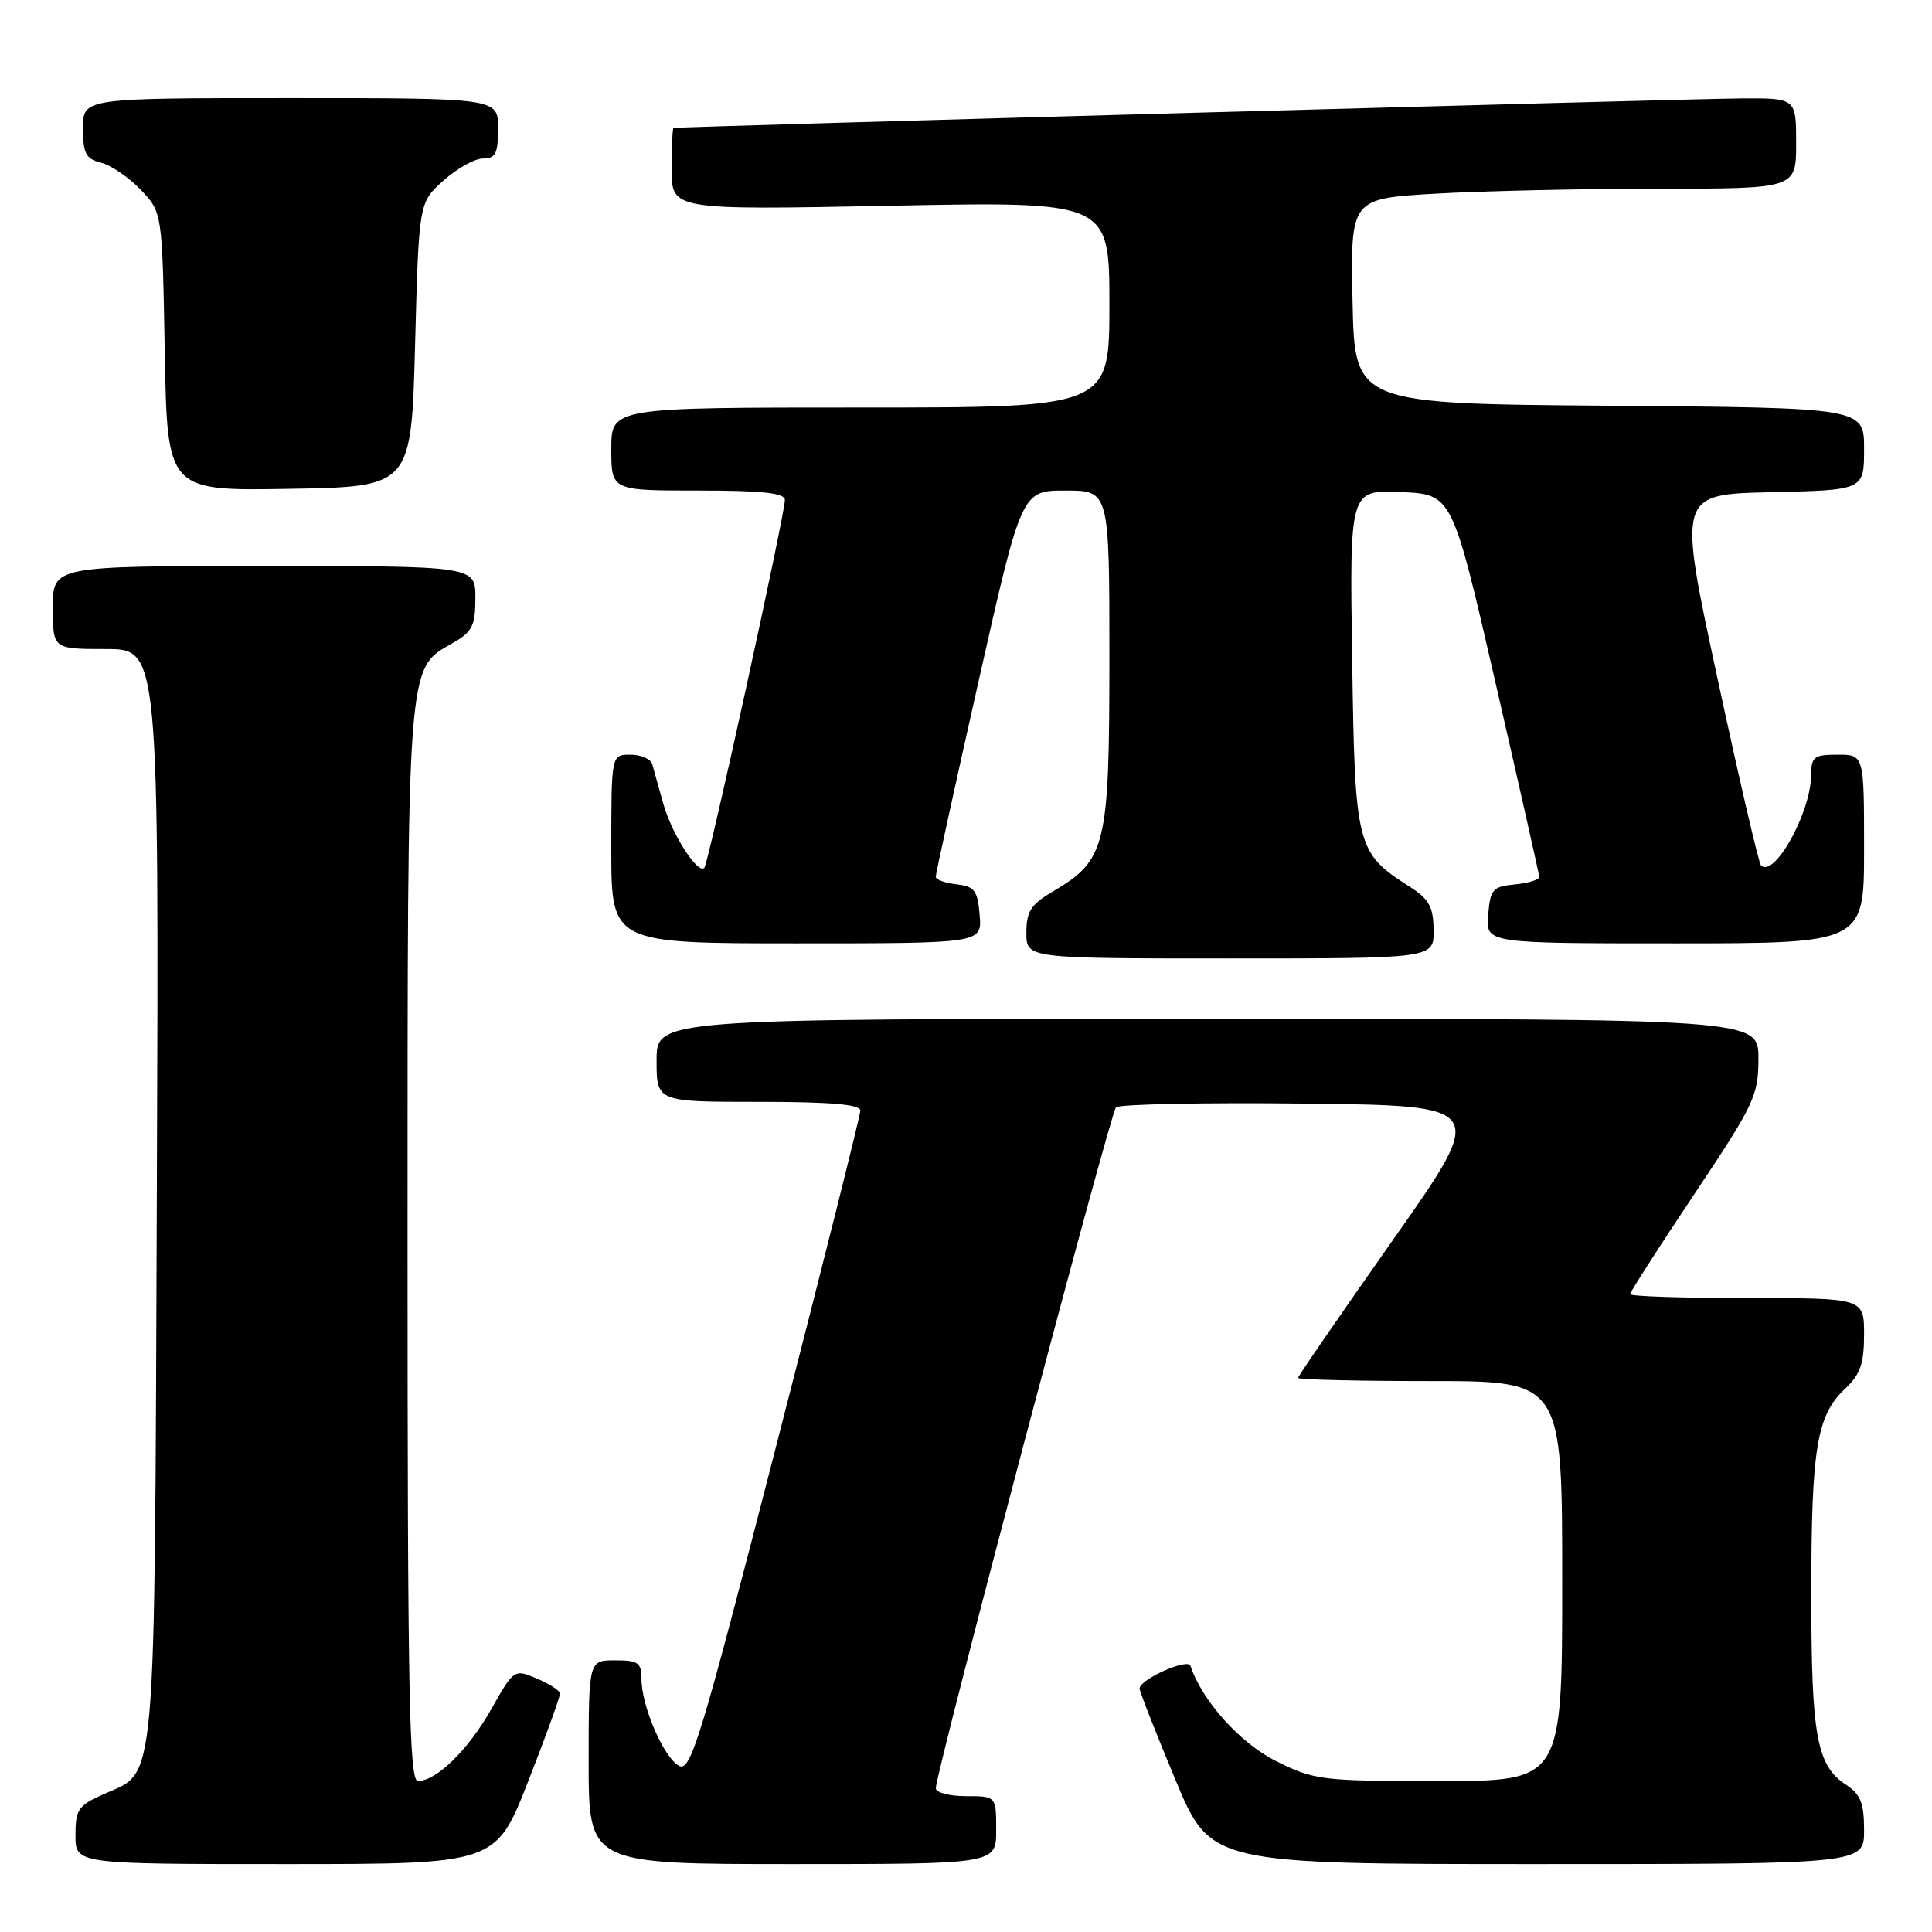 <?xml version="1.0" encoding="UTF-8" standalone="no"?>
<!DOCTYPE svg PUBLIC "-//W3C//DTD SVG 1.1//EN" "http://www.w3.org/Graphics/SVG/1.1/DTD/svg11.dtd" >
<svg xmlns="http://www.w3.org/2000/svg" xmlns:xlink="http://www.w3.org/1999/xlink" version="1.1" viewBox="0 0 256 256">
 <g >
 <path fill="currentColor"
d=" M 69.98 236.05 C 72.34 230.03 74.24 224.78 74.20 224.39 C 74.17 224.00 72.78 223.11 71.12 222.41 C 68.13 221.15 68.09 221.17 65.11 226.45 C 62.06 231.85 57.83 236.00 55.37 236.00 C 54.22 236.00 54.00 224.32 54.00 164.97 C 54.00 87.01 53.88 88.69 59.95 85.23 C 62.58 83.73 62.99 82.93 62.99 79.25 C 63.00 75.00 63.00 75.00 35.00 75.00 C 7.00 75.00 7.00 75.00 7.00 80.50 C 7.00 86.00 7.00 86.00 14.03 86.00 C 21.06 86.00 21.06 86.00 20.78 158.25 C 20.47 238.32 20.79 234.62 13.84 237.69 C 10.36 239.23 10.00 239.74 10.00 243.19 C 10.00 247.00 10.00 247.00 37.84 247.00 C 65.69 247.00 65.69 247.00 69.98 236.05 Z  M 132.00 242.50 C 132.00 238.00 132.00 238.00 128.00 238.00 C 125.80 238.00 124.00 237.53 124.00 236.95 C 124.00 234.88 147.12 147.48 147.87 146.73 C 148.29 146.31 159.54 146.08 172.87 146.23 C 197.10 146.50 197.10 146.50 184.55 164.33 C 177.65 174.14 172.00 182.35 172.00 182.58 C 172.00 182.81 179.88 183.00 189.50 183.00 C 207.00 183.00 207.00 183.00 207.00 209.50 C 207.00 236.00 207.00 236.00 190.70 236.00 C 175.07 236.00 174.17 235.89 169.08 233.35 C 164.33 230.98 159.29 225.38 157.74 220.73 C 157.39 219.68 151.00 222.53 151.00 223.74 C 151.00 224.12 153.11 229.51 155.70 235.71 C 160.39 247.00 160.39 247.00 203.70 247.00 C 247.00 247.00 247.00 247.00 247.00 242.52 C 247.00 238.89 246.54 237.75 244.57 236.46 C 240.71 233.93 240.00 229.96 240.01 211.10 C 240.01 191.86 240.73 187.54 244.50 184.00 C 246.50 182.12 247.00 180.68 247.00 176.83 C 247.00 172.00 247.00 172.00 231.50 172.00 C 222.97 172.00 216.00 171.77 216.00 171.48 C 216.00 171.20 219.82 165.24 224.50 158.24 C 232.47 146.30 233.00 145.19 233.00 140.26 C 233.00 135.00 233.00 135.00 160.00 135.00 C 87.00 135.00 87.00 135.00 87.00 140.50 C 87.00 146.00 87.00 146.00 100.50 146.00 C 110.01 146.00 114.00 146.34 114.00 147.15 C 114.00 147.78 108.98 167.79 102.85 191.60 C 92.81 230.60 91.52 234.82 89.97 233.98 C 87.95 232.90 85.00 226.07 85.00 222.48 C 85.00 220.31 84.56 220.00 81.50 220.00 C 78.00 220.00 78.00 220.00 78.00 233.50 C 78.00 247.00 78.00 247.00 105.00 247.00 C 132.00 247.00 132.00 247.00 132.00 242.50 Z  M 189.96 123.25 C 189.93 120.16 189.37 119.15 186.80 117.50 C 179.71 112.97 179.54 112.28 179.17 87.38 C 178.83 64.90 178.83 64.90 185.63 65.20 C 192.43 65.50 192.43 65.50 198.17 90.50 C 201.33 104.25 203.93 115.81 203.96 116.19 C 203.98 116.56 202.54 117.01 200.75 117.19 C 197.78 117.47 197.47 117.83 197.19 121.25 C 196.88 125.00 196.88 125.00 221.94 125.00 C 247.00 125.00 247.00 125.00 247.00 112.50 C 247.00 100.00 247.00 100.00 243.50 100.00 C 240.35 100.00 240.00 100.28 239.98 102.75 C 239.94 107.69 235.08 116.41 233.34 114.67 C 233.04 114.38 230.44 103.19 227.56 89.82 C 222.32 65.50 222.32 65.50 234.66 65.22 C 247.00 64.94 247.00 64.94 247.00 59.48 C 247.00 54.03 247.00 54.03 213.25 53.76 C 179.50 53.50 179.50 53.50 179.22 39.90 C 178.95 26.31 178.95 26.31 190.22 25.66 C 196.43 25.30 209.71 25.01 219.75 25.00 C 238.00 25.00 238.00 25.00 238.00 19.00 C 238.00 13.00 238.00 13.00 230.75 13.04 C 224.64 13.07 89.99 16.79 89.25 16.95 C 89.11 16.98 89.00 19.44 89.00 22.42 C 89.00 27.83 89.00 27.83 118.00 27.26 C 147.00 26.69 147.00 26.69 147.00 40.35 C 147.00 54.00 147.00 54.00 114.00 54.00 C 81.00 54.00 81.00 54.00 81.00 59.50 C 81.00 65.00 81.00 65.00 92.50 65.00 C 101.03 65.00 104.00 65.32 104.00 66.25 C 104.01 68.13 93.87 114.42 93.33 114.99 C 92.46 115.89 89.01 110.51 87.89 106.50 C 87.27 104.30 86.61 101.94 86.42 101.25 C 86.22 100.56 84.92 100.00 83.53 100.00 C 81.00 100.00 81.00 100.00 81.00 112.50 C 81.00 125.00 81.00 125.00 105.56 125.00 C 130.12 125.00 130.12 125.00 129.81 121.25 C 129.54 117.99 129.14 117.46 126.75 117.18 C 125.24 117.01 124.00 116.56 123.99 116.18 C 123.99 115.81 126.54 104.14 129.67 90.25 C 135.36 65.00 135.36 65.00 141.18 65.00 C 147.00 65.00 147.00 65.00 147.00 87.25 C 146.99 112.23 146.57 113.96 139.49 118.14 C 136.59 119.85 136.00 120.77 136.00 123.60 C 136.00 127.00 136.00 127.00 163.00 127.00 C 190.00 127.00 190.00 127.00 189.96 123.25 Z  M 55.00 45.67 C 55.50 26.83 55.50 26.83 58.77 23.92 C 60.56 22.31 62.92 21.00 64.02 21.00 C 65.66 21.00 66.00 20.32 66.00 17.00 C 66.00 13.00 66.00 13.00 38.50 13.00 C 11.00 13.00 11.00 13.00 11.00 16.98 C 11.00 20.34 11.37 21.05 13.39 21.56 C 14.71 21.89 17.07 23.50 18.64 25.14 C 21.50 28.13 21.50 28.13 21.83 46.59 C 22.16 65.05 22.16 65.05 38.33 64.77 C 54.50 64.50 54.50 64.50 55.00 45.67 Z "/>
</g>
</svg>